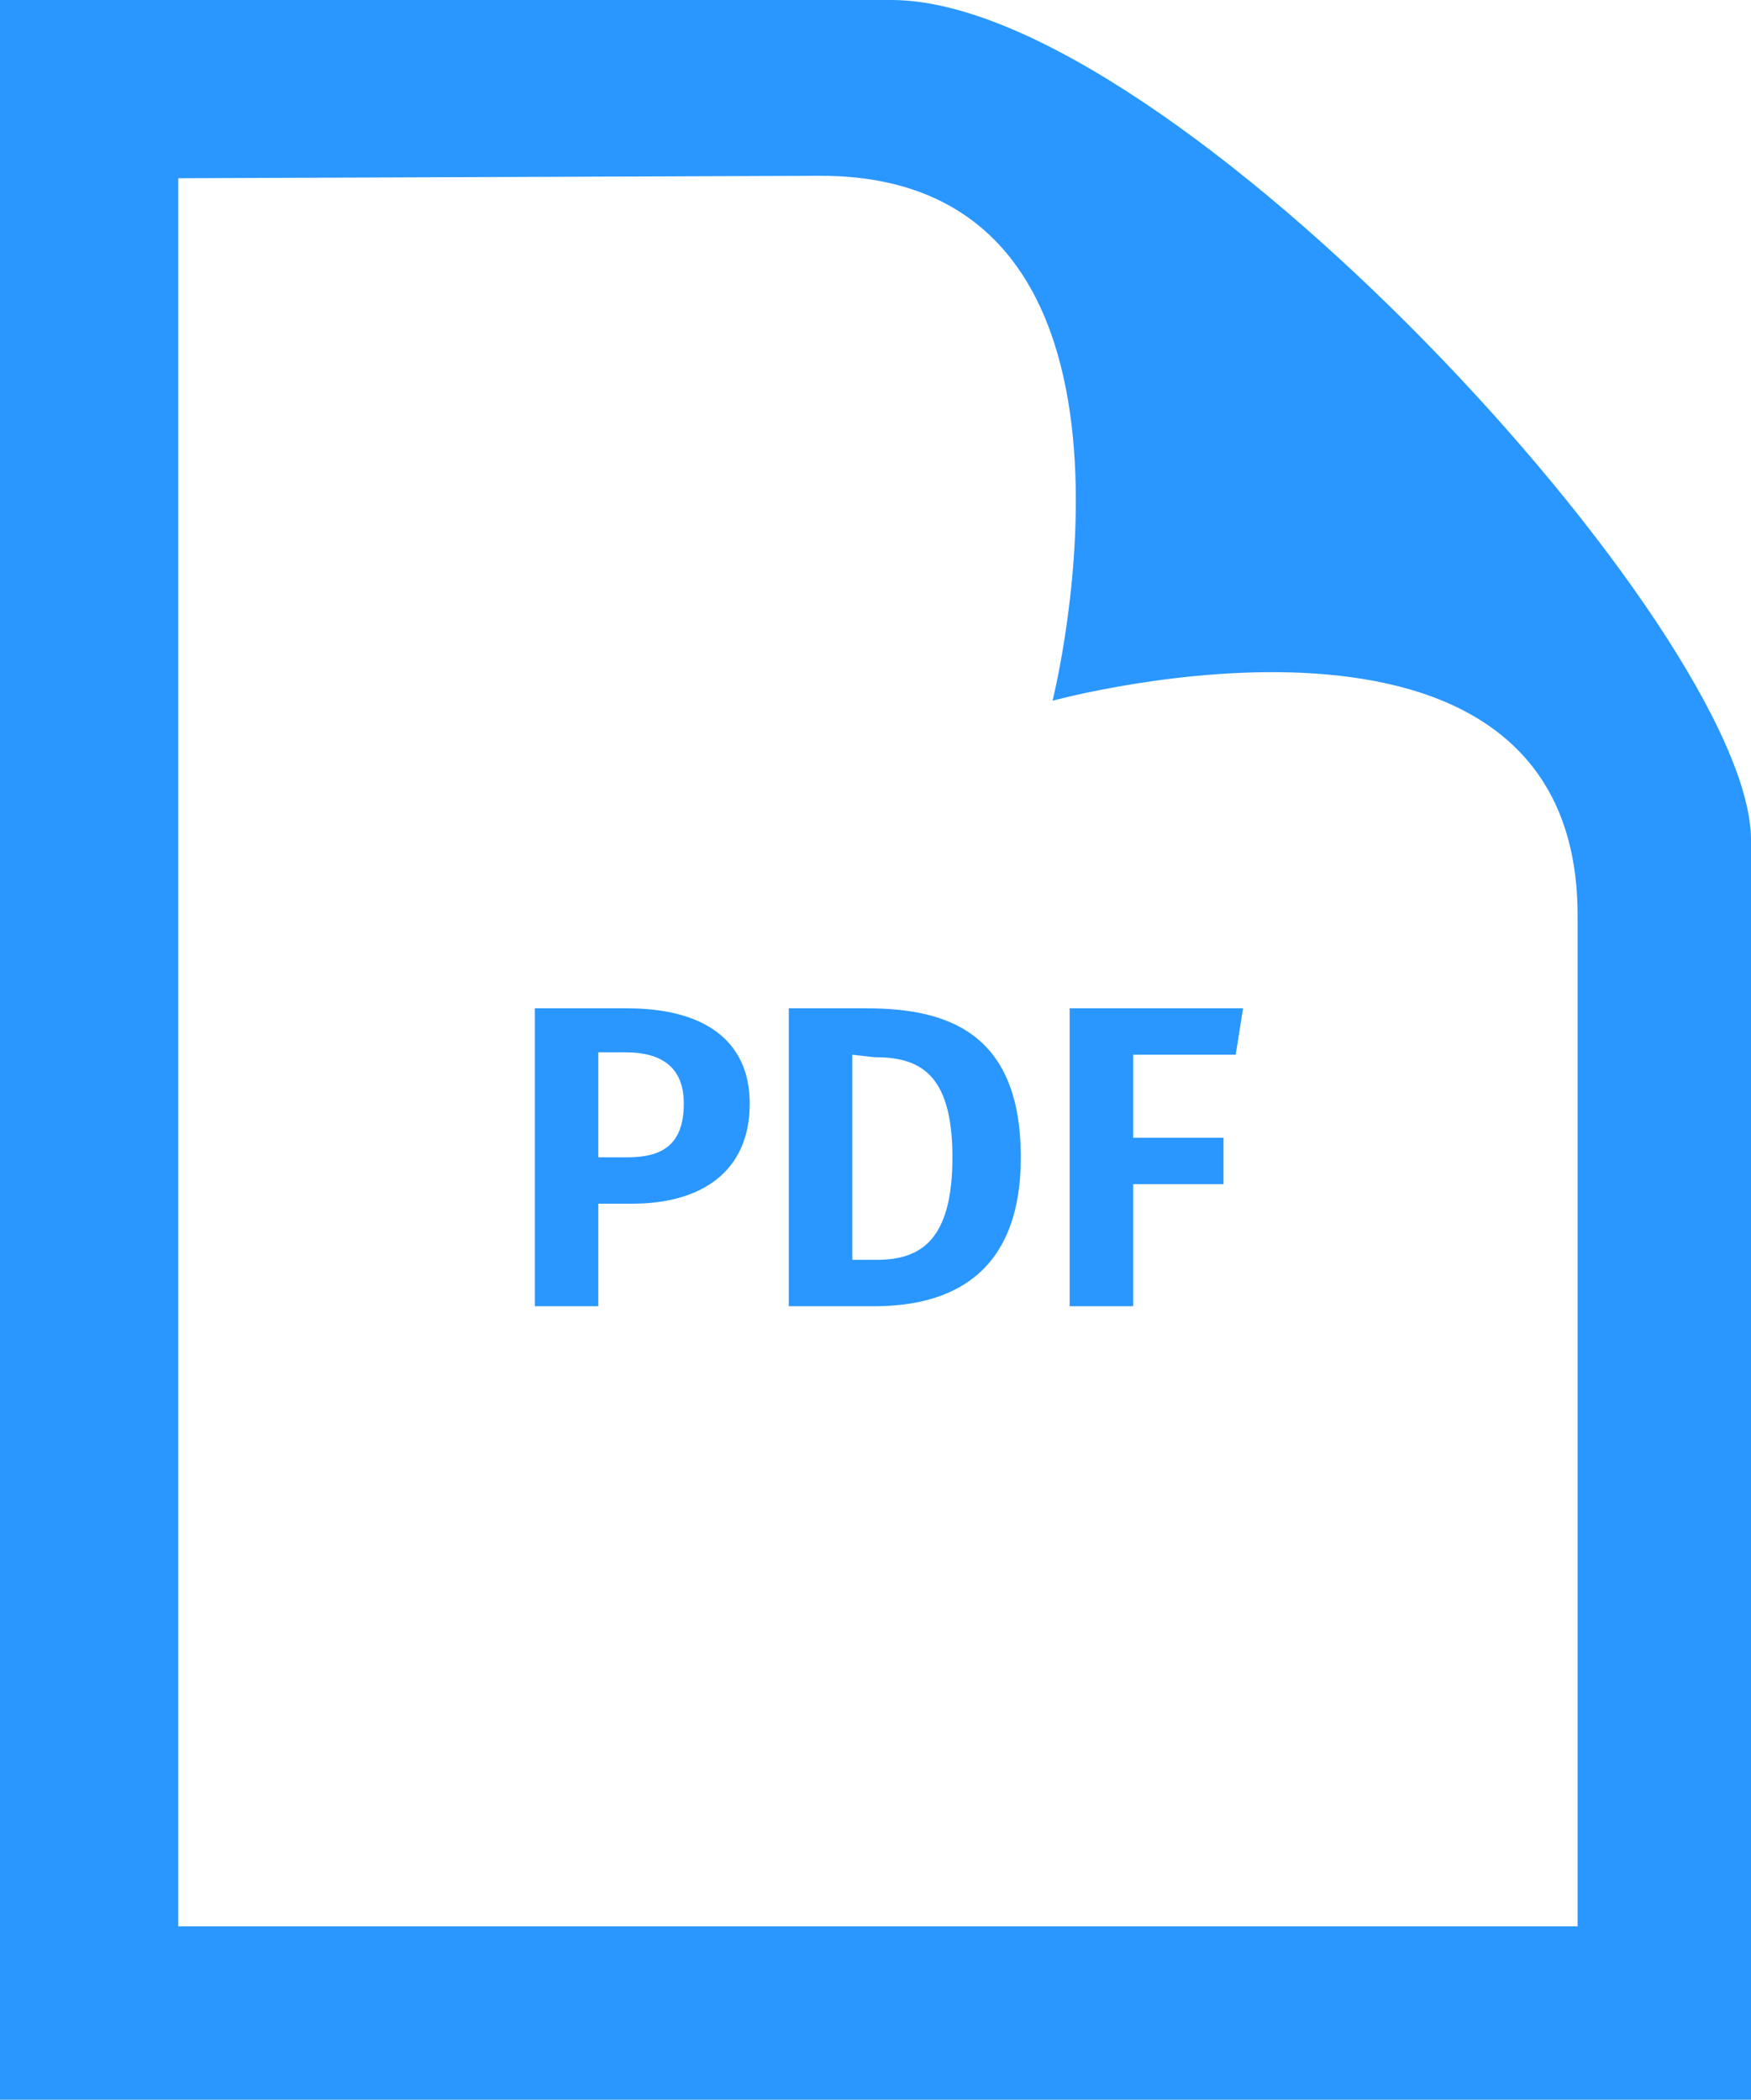 <?xml version="1.0" encoding="utf-8"?>
<!-- Generator: Adobe Illustrator 26.1.0, SVG Export Plug-In . SVG Version: 6.00 Build 0)  -->
<svg version="1.1" id="Layer_1" xmlns="http://www.w3.org/2000/svg" xmlns:xlink="http://www.w3.org/1999/xlink" x="0px" y="0px"
	 viewBox="0 0 71.7 86" style="enable-background:new 0 0 71.7 86;" xml:space="preserve">
<style type="text/css">
	.st0{fill:#2997FF;}
</style>
<path class="st0" d="M33.6,7.2c14.9,0,9.5,21.5,9.5,21.5s21.5-5.9,21.5,8.8v41.4H7.3V7.3L33.6,7.2L33.6,7.2z M36.5,0H0v86h71.7V34.4
	C71.7,25.9,47.9,0,36.5,0z"/>
<path class="st0" d="M30.7,45.2c0,2.8-2,4.1-4.8,4.1h-1.4v4.2h-2.6V41.3h3.8C28.8,41.3,30.7,42.6,30.7,45.2z M28,45.2
	c0-1.4-0.8-2.1-2.4-2.1h-1.1v4.3h1.2C27.1,47.4,28,46.9,28,45.2z M41.8,47.4c0,4.9-3,6.1-6,6.1h-3.5V41.3h3.2
	C38.8,41.3,41.8,42.3,41.8,47.4L41.8,47.4z M34.9,43.2v8.4h1c1.8,0,3.1-0.8,3.1-4.2c0-3.5-1.4-4.1-3.2-4.1L34.9,43.2L34.9,43.2z
	 M43.8,41.3h7.1l-0.3,1.9h-4.2v3.4h3.7v1.9h-3.7v5h-2.6V41.3L43.8,41.3z"/>
</svg>
